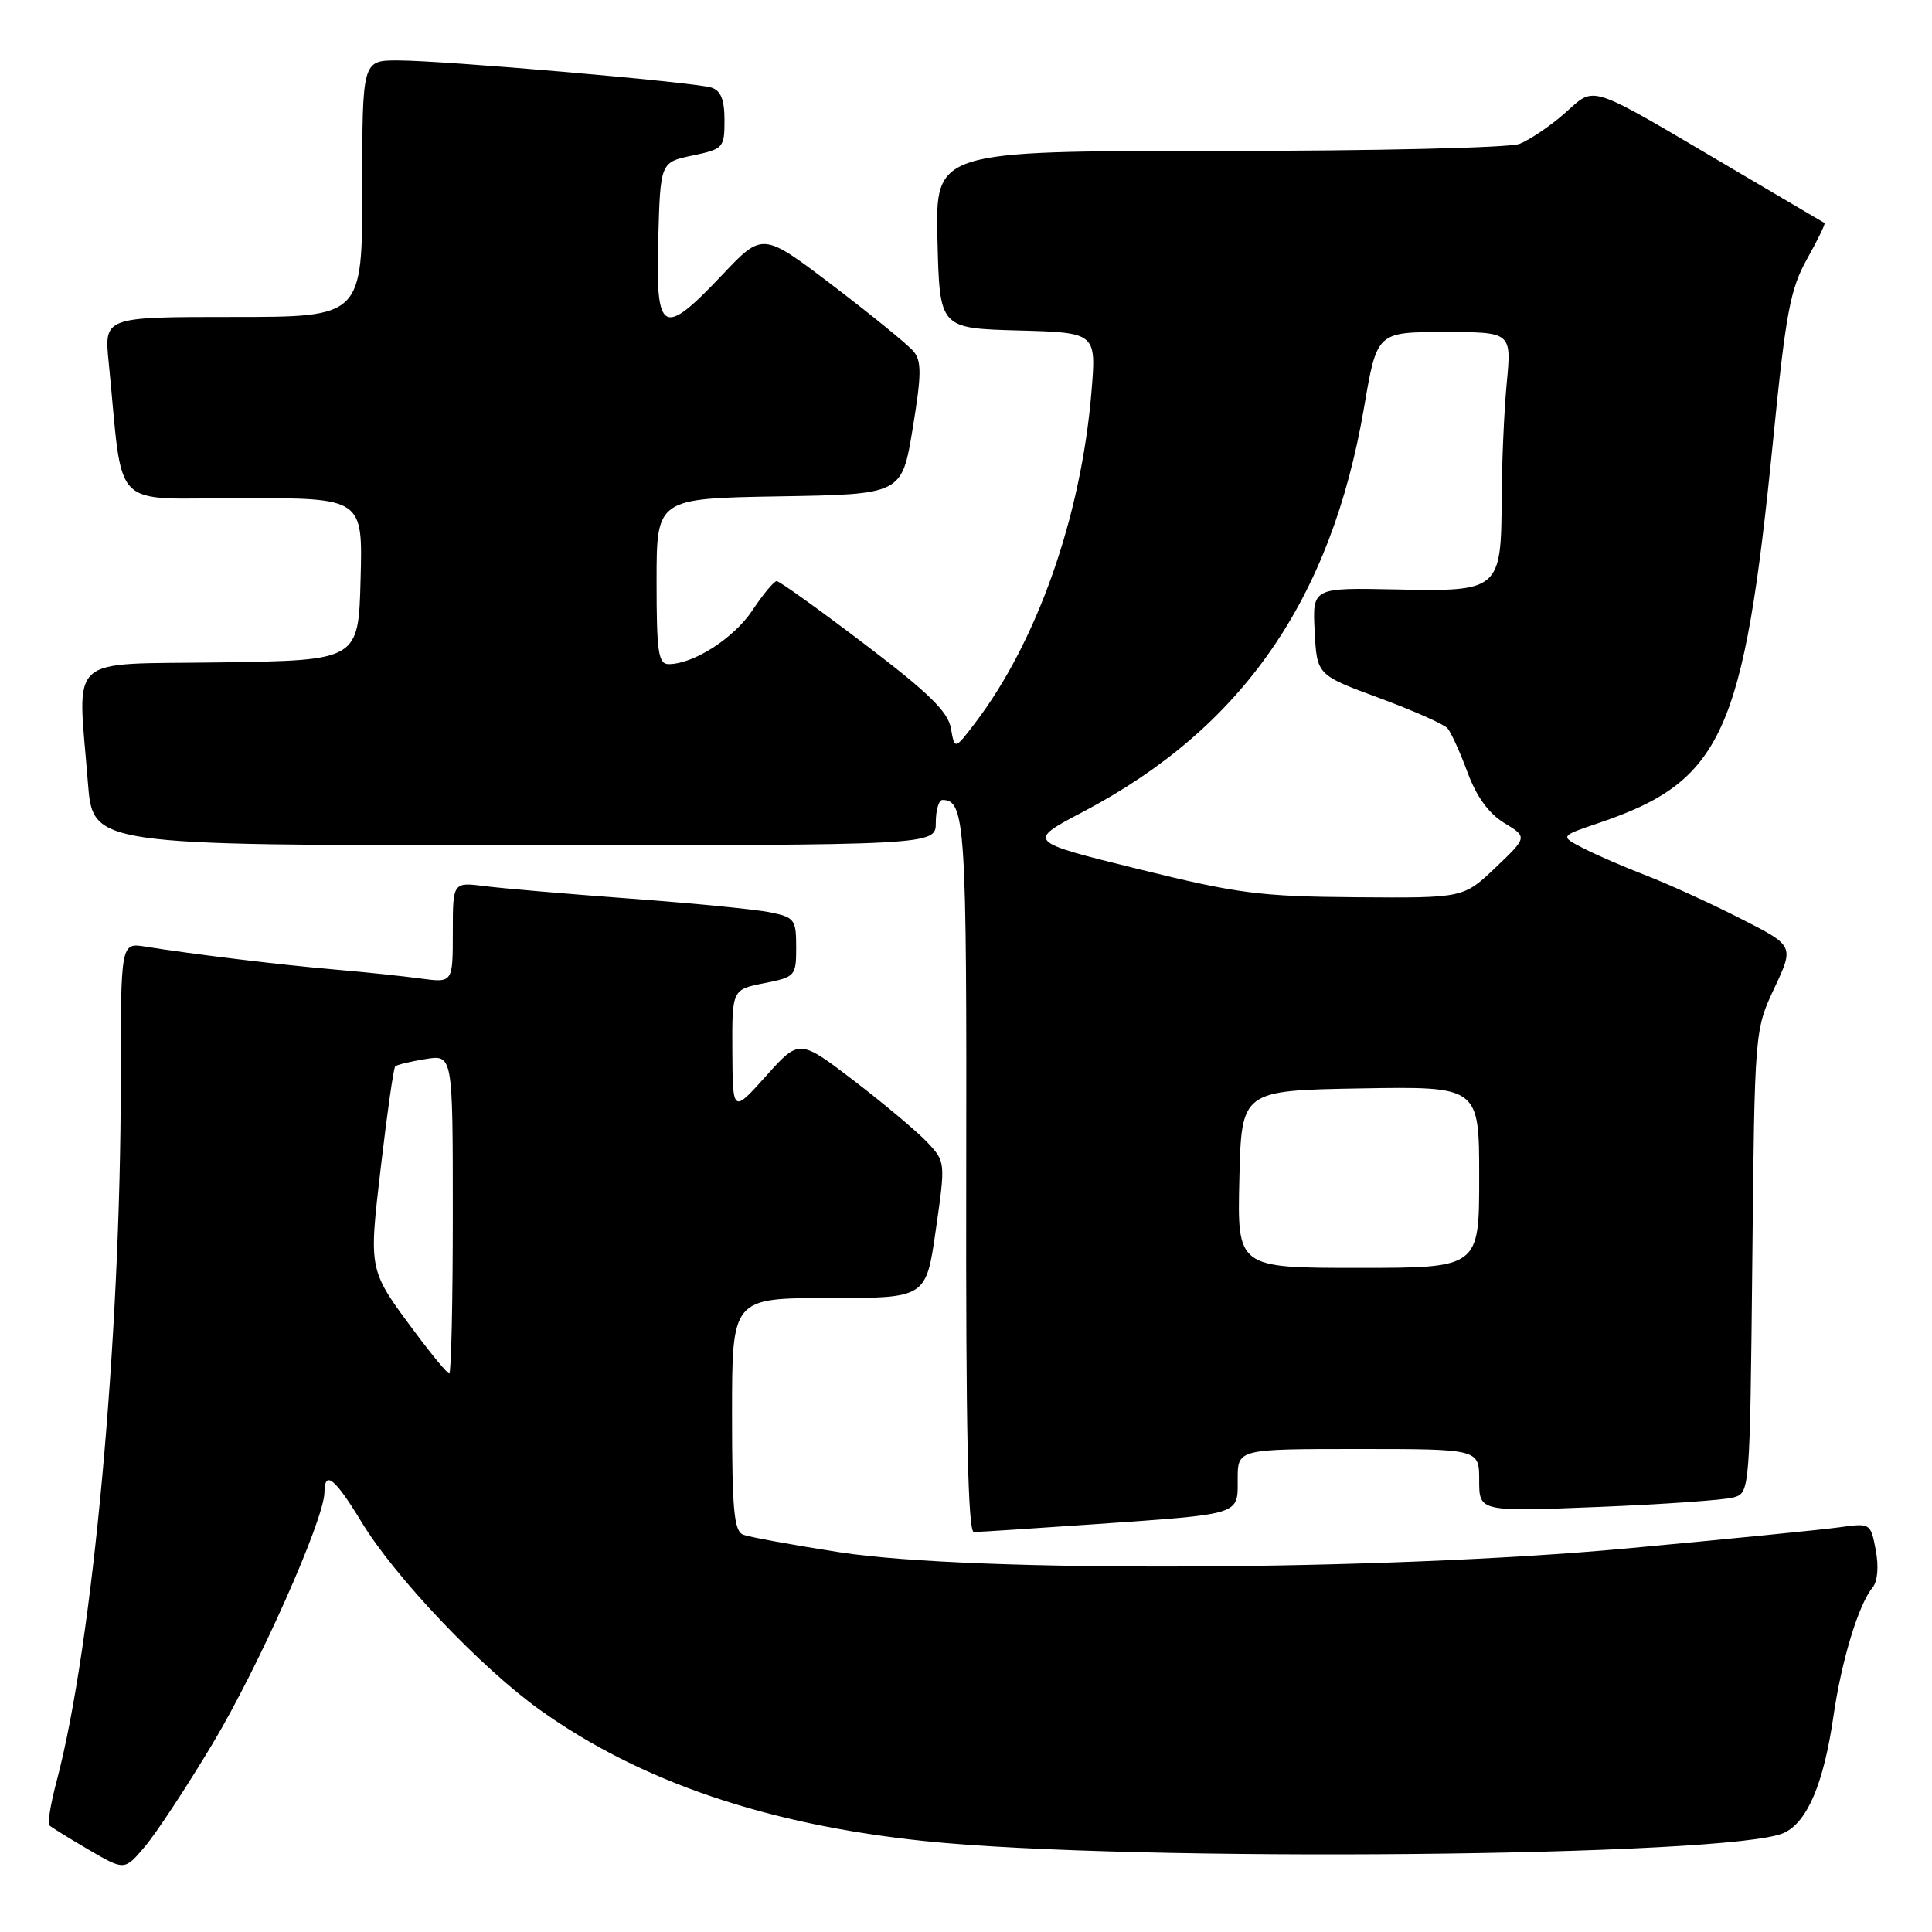 <?xml version="1.0" encoding="UTF-8" standalone="no"?>
<!DOCTYPE svg PUBLIC "-//W3C//DTD SVG 1.1//EN" "http://www.w3.org/Graphics/SVG/1.1/DTD/svg11.dtd" >
<svg xmlns="http://www.w3.org/2000/svg" xmlns:xlink="http://www.w3.org/1999/xlink" version="1.1" viewBox="0 0 256 256">
 <g >
 <path fill="currentColor"
d=" M 28.20 231.00 C 34.28 220.84 42.96 201.33 42.99 197.75 C 43.01 194.75 44.37 195.85 47.92 201.70 C 52.32 208.97 63.79 221.04 71.58 226.60 C 84.86 236.07 101.59 241.77 122.50 243.95 C 149.79 246.79 229.43 246.04 236.36 242.88 C 239.47 241.46 241.64 236.37 242.94 227.43 C 244.01 220.01 246.27 212.59 248.13 210.35 C 248.79 209.55 248.96 207.58 248.55 205.41 C 247.87 201.81 247.85 201.80 243.69 202.38 C 241.38 202.70 228.70 203.96 215.50 205.18 C 183.49 208.14 128.75 208.41 111.24 205.68 C 105.04 204.72 99.30 203.67 98.49 203.36 C 97.26 202.89 97.00 200.09 97.00 187.39 C 97.00 172.00 97.00 172.00 109.85 172.00 C 122.71 172.00 122.71 172.00 124.00 162.97 C 125.29 154.00 125.28 153.93 122.90 151.39 C 121.58 149.98 117.22 146.32 113.21 143.24 C 105.91 137.66 105.91 137.66 101.50 142.58 C 97.09 147.50 97.09 147.50 97.04 139.31 C 97.00 131.12 97.00 131.12 101.25 130.28 C 105.39 129.46 105.50 129.33 105.50 125.51 C 105.50 121.83 105.29 121.55 102.00 120.88 C 100.08 120.49 91.75 119.68 83.50 119.07 C 75.25 118.46 66.59 117.72 64.25 117.42 C 60.00 116.88 60.00 116.88 60.00 123.55 C 60.00 130.23 60.00 130.23 55.75 129.66 C 53.41 129.34 48.35 128.81 44.50 128.48 C 37.50 127.89 25.38 126.42 19.25 125.43 C 16.00 124.91 16.00 124.91 16.00 143.28 C 16.00 177.43 12.29 217.92 7.52 235.95 C 6.72 238.95 6.28 241.61 6.53 241.86 C 6.78 242.11 9.12 243.56 11.74 245.09 C 16.50 247.87 16.50 247.87 19.20 244.68 C 20.69 242.93 24.74 236.78 28.20 231.00 Z  M 144.81 201.98 C 164.69 200.59 164.00 200.80 164.00 195.98 C 164.00 192.00 164.00 192.00 180.00 192.00 C 196.00 192.00 196.00 192.00 196.00 196.15 C 196.00 200.31 196.00 200.31 211.75 199.68 C 220.41 199.33 228.48 198.76 229.69 198.42 C 231.86 197.80 231.87 197.69 232.19 167.15 C 232.50 136.50 232.50 136.50 235.12 130.91 C 237.74 125.32 237.74 125.32 230.62 121.71 C 226.70 119.71 221.10 117.16 218.16 116.02 C 215.22 114.89 211.44 113.25 209.76 112.38 C 206.70 110.79 206.70 110.79 211.79 109.07 C 228.23 103.51 231.05 97.32 234.94 58.39 C 236.63 41.43 237.21 38.31 239.45 34.30 C 240.87 31.77 241.91 29.63 241.76 29.55 C 241.62 29.47 236.10 26.22 229.50 22.33 C 210.00 10.84 211.51 11.34 207.33 15.01 C 205.38 16.73 202.67 18.55 201.32 19.07 C 199.96 19.58 182.17 20.00 161.40 20.00 C 123.94 20.00 123.94 20.00 124.22 31.75 C 124.50 43.50 124.50 43.50 134.89 43.79 C 145.28 44.07 145.28 44.07 144.62 51.98 C 143.25 68.46 137.41 85.04 129.19 95.82 C 126.50 99.35 126.50 99.35 126.00 96.50 C 125.61 94.29 123.04 91.78 114.54 85.33 C 108.51 80.75 103.29 77.00 102.92 77.00 C 102.56 77.00 101.12 78.73 99.72 80.84 C 97.27 84.55 91.91 88.00 88.60 88.00 C 87.23 88.00 87.00 86.42 87.00 77.02 C 87.00 66.05 87.00 66.05 103.25 65.77 C 119.50 65.50 119.50 65.50 120.93 56.82 C 122.11 49.66 122.13 47.87 121.06 46.57 C 120.34 45.70 115.54 41.79 110.40 37.87 C 101.06 30.76 101.06 30.76 95.74 36.38 C 87.79 44.79 86.87 44.29 87.22 31.75 C 87.50 21.50 87.50 21.50 91.75 20.61 C 95.85 19.75 96.00 19.58 96.00 15.93 C 96.00 13.19 95.51 11.99 94.25 11.60 C 91.92 10.88 58.78 8.01 52.75 8.01 C 48.00 8.00 48.00 8.00 48.00 25.00 C 48.00 42.00 48.00 42.00 30.90 42.00 C 13.80 42.00 13.80 42.00 14.40 48.00 C 16.41 68.13 14.31 66.00 32.13 66.00 C 48.07 66.00 48.07 66.00 47.78 76.75 C 47.50 87.50 47.50 87.50 29.25 87.77 C 8.47 88.08 10.30 86.42 11.65 103.75 C 12.30 112.00 12.30 112.00 68.15 112.00 C 124.00 112.00 124.00 112.00 124.00 109.00 C 124.00 107.35 124.39 106.00 124.88 106.00 C 127.91 106.00 128.11 109.23 128.03 155.92 C 127.97 189.28 128.26 203.00 129.04 203.00 C 129.63 203.00 136.73 202.54 144.81 201.98 Z  M 55.16 176.75 C 48.75 168.15 48.84 168.55 50.49 154.41 C 51.31 147.41 52.15 141.51 52.37 141.30 C 52.58 141.09 54.38 140.65 56.38 140.33 C 60.00 139.74 60.00 139.74 60.00 160.87 C 60.00 172.49 59.79 182.00 59.53 182.00 C 59.28 182.00 57.31 179.64 55.16 176.75 Z  M 164.22 156.25 C 164.50 144.50 164.50 144.50 180.25 144.22 C 196.00 143.95 196.00 143.95 196.00 155.97 C 196.00 168.00 196.00 168.00 179.97 168.00 C 163.94 168.00 163.94 168.00 164.22 156.25 Z  M 150.77 115.14 C 136.04 111.50 136.04 111.50 143.49 107.58 C 164.57 96.50 176.39 79.49 180.75 53.97 C 182.45 44.00 182.45 44.00 191.37 44.00 C 200.29 44.00 200.29 44.00 199.65 50.75 C 199.30 54.46 199.00 61.33 198.98 66.00 C 198.92 78.23 198.72 78.40 184.96 78.10 C 173.90 77.87 173.90 77.87 174.20 83.66 C 174.50 89.44 174.50 89.44 182.71 92.47 C 187.23 94.14 191.32 95.95 191.80 96.50 C 192.28 97.05 193.47 99.68 194.45 102.33 C 195.64 105.56 197.26 107.79 199.32 109.05 C 202.40 110.92 202.40 110.92 198.16 114.96 C 193.92 119.00 193.92 119.00 179.71 118.89 C 166.94 118.79 164.01 118.41 150.77 115.14 Z "/>
</g>
</svg>